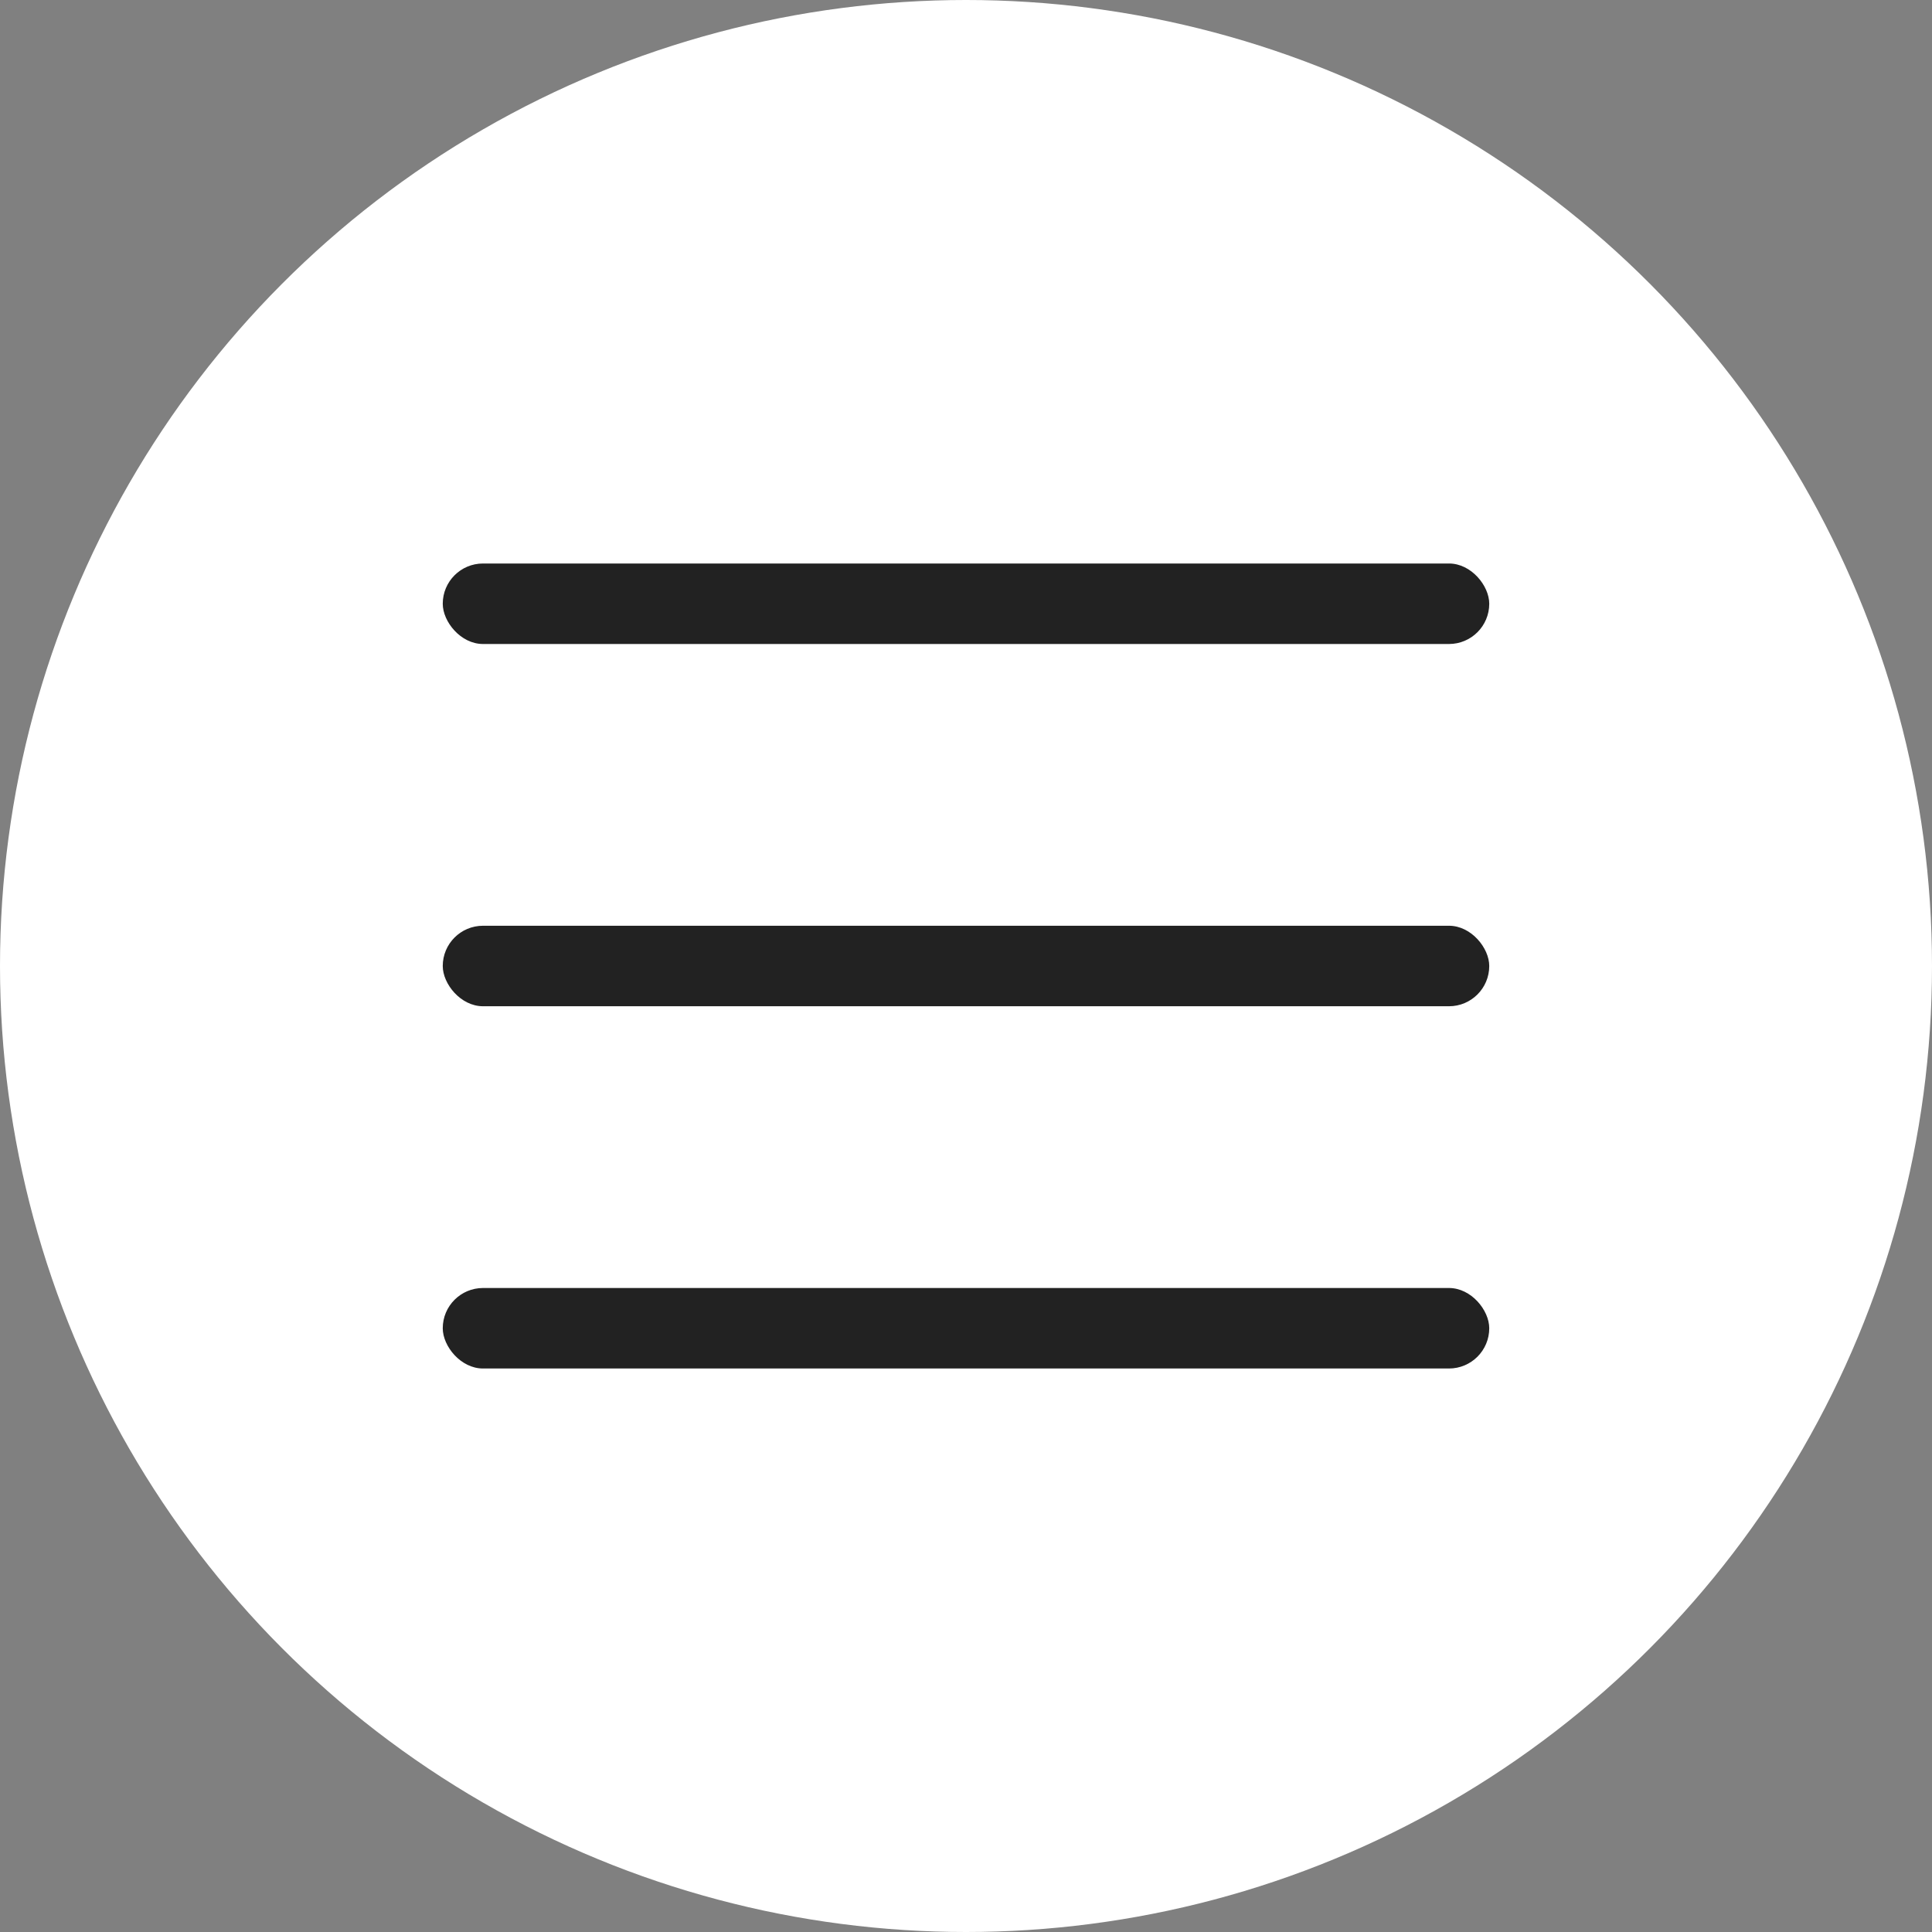 <svg width="48" height="48" viewBox="0 0 48 48" fill="none" xmlns="http://www.w3.org/2000/svg">
<rect x="0" y="0" width="48" height="48" fill="#808080" stroke="none"/>
<circle cx="24" cy="24" r="24" fill="white"/>
<rect x="11" y="14" width="26" height="2" rx="1" fill="#222222"/>
<rect x="11" y="23" width="26" height="2" rx="1" fill="#222222"/>
<rect x="11" y="32" width="26" height="2" rx="1" fill="#222222"/>
</svg>